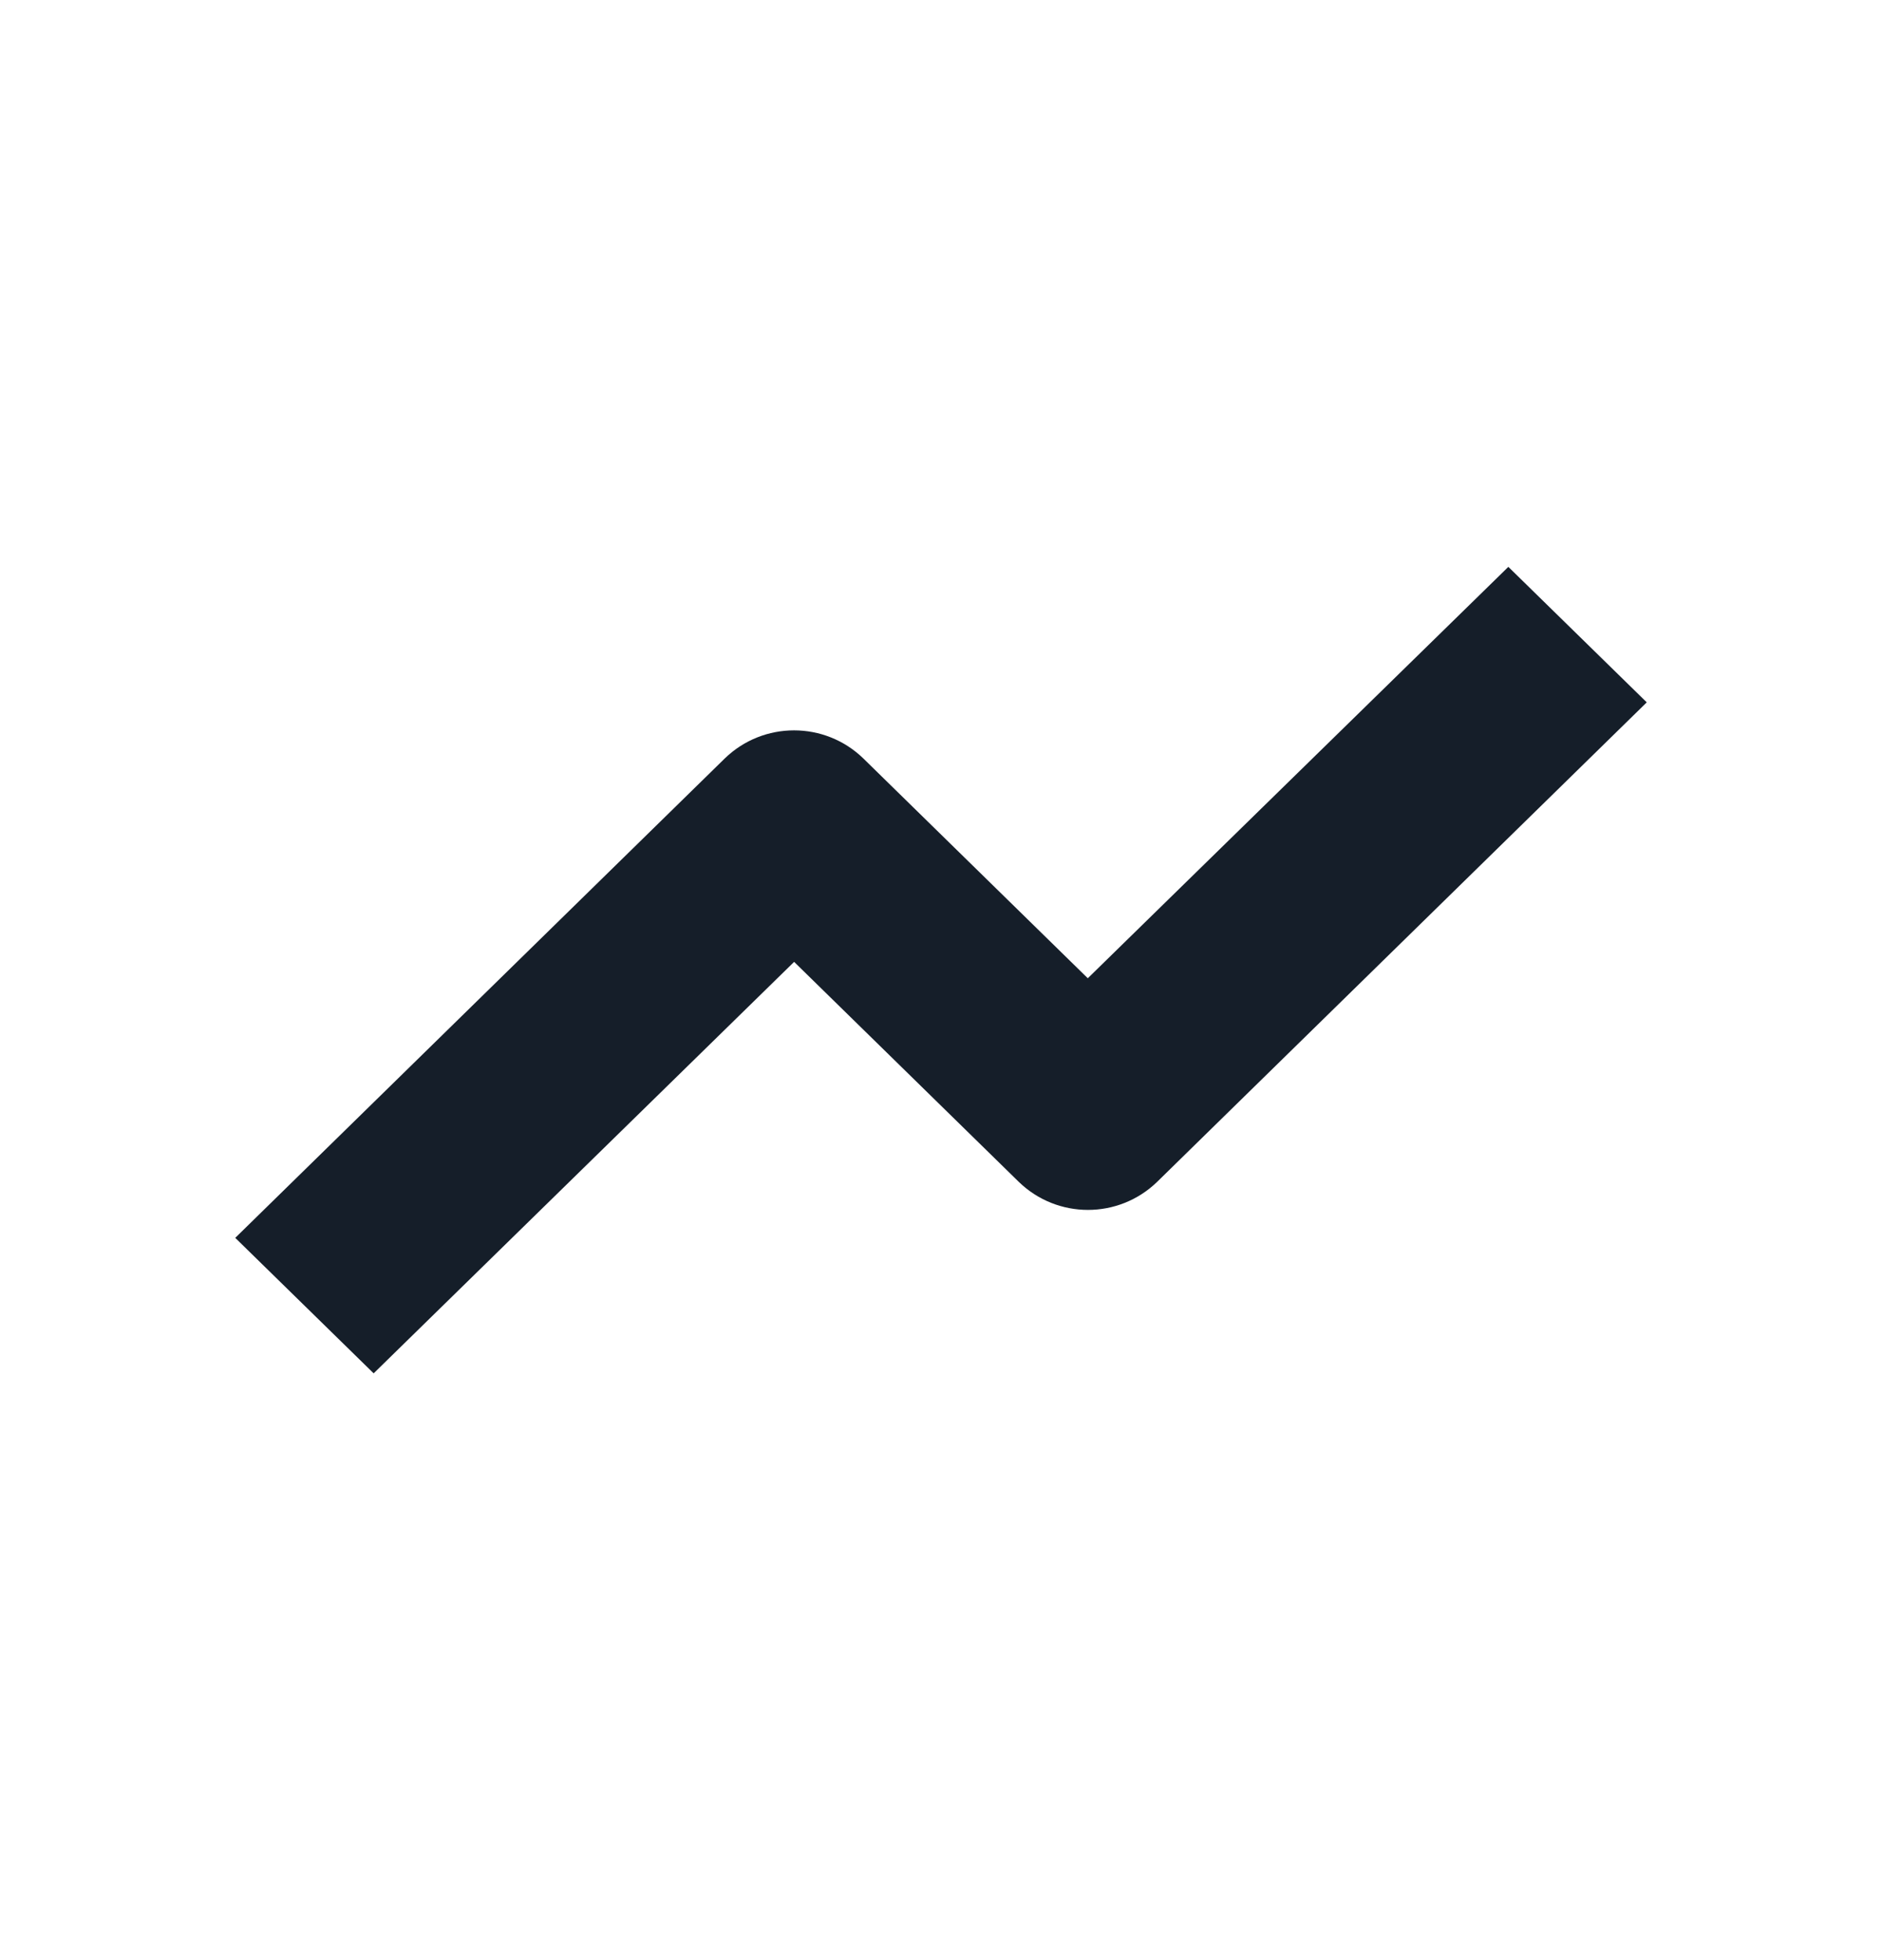 <svg width="24" height="25" viewBox="0 0 24 25" fill="none" xmlns="http://www.w3.org/2000/svg">
<path d="M4.765 17.516L3 15.788L9.243 9.673C9.735 9.196 10.517 9.196 11.009 9.673L13.872 12.477L19.235 7.23L21 8.958L14.757 15.073C14.265 15.551 13.483 15.551 12.991 15.073L10.127 12.268L4.765 17.516Z" fill="#151E29"/>
</svg>
